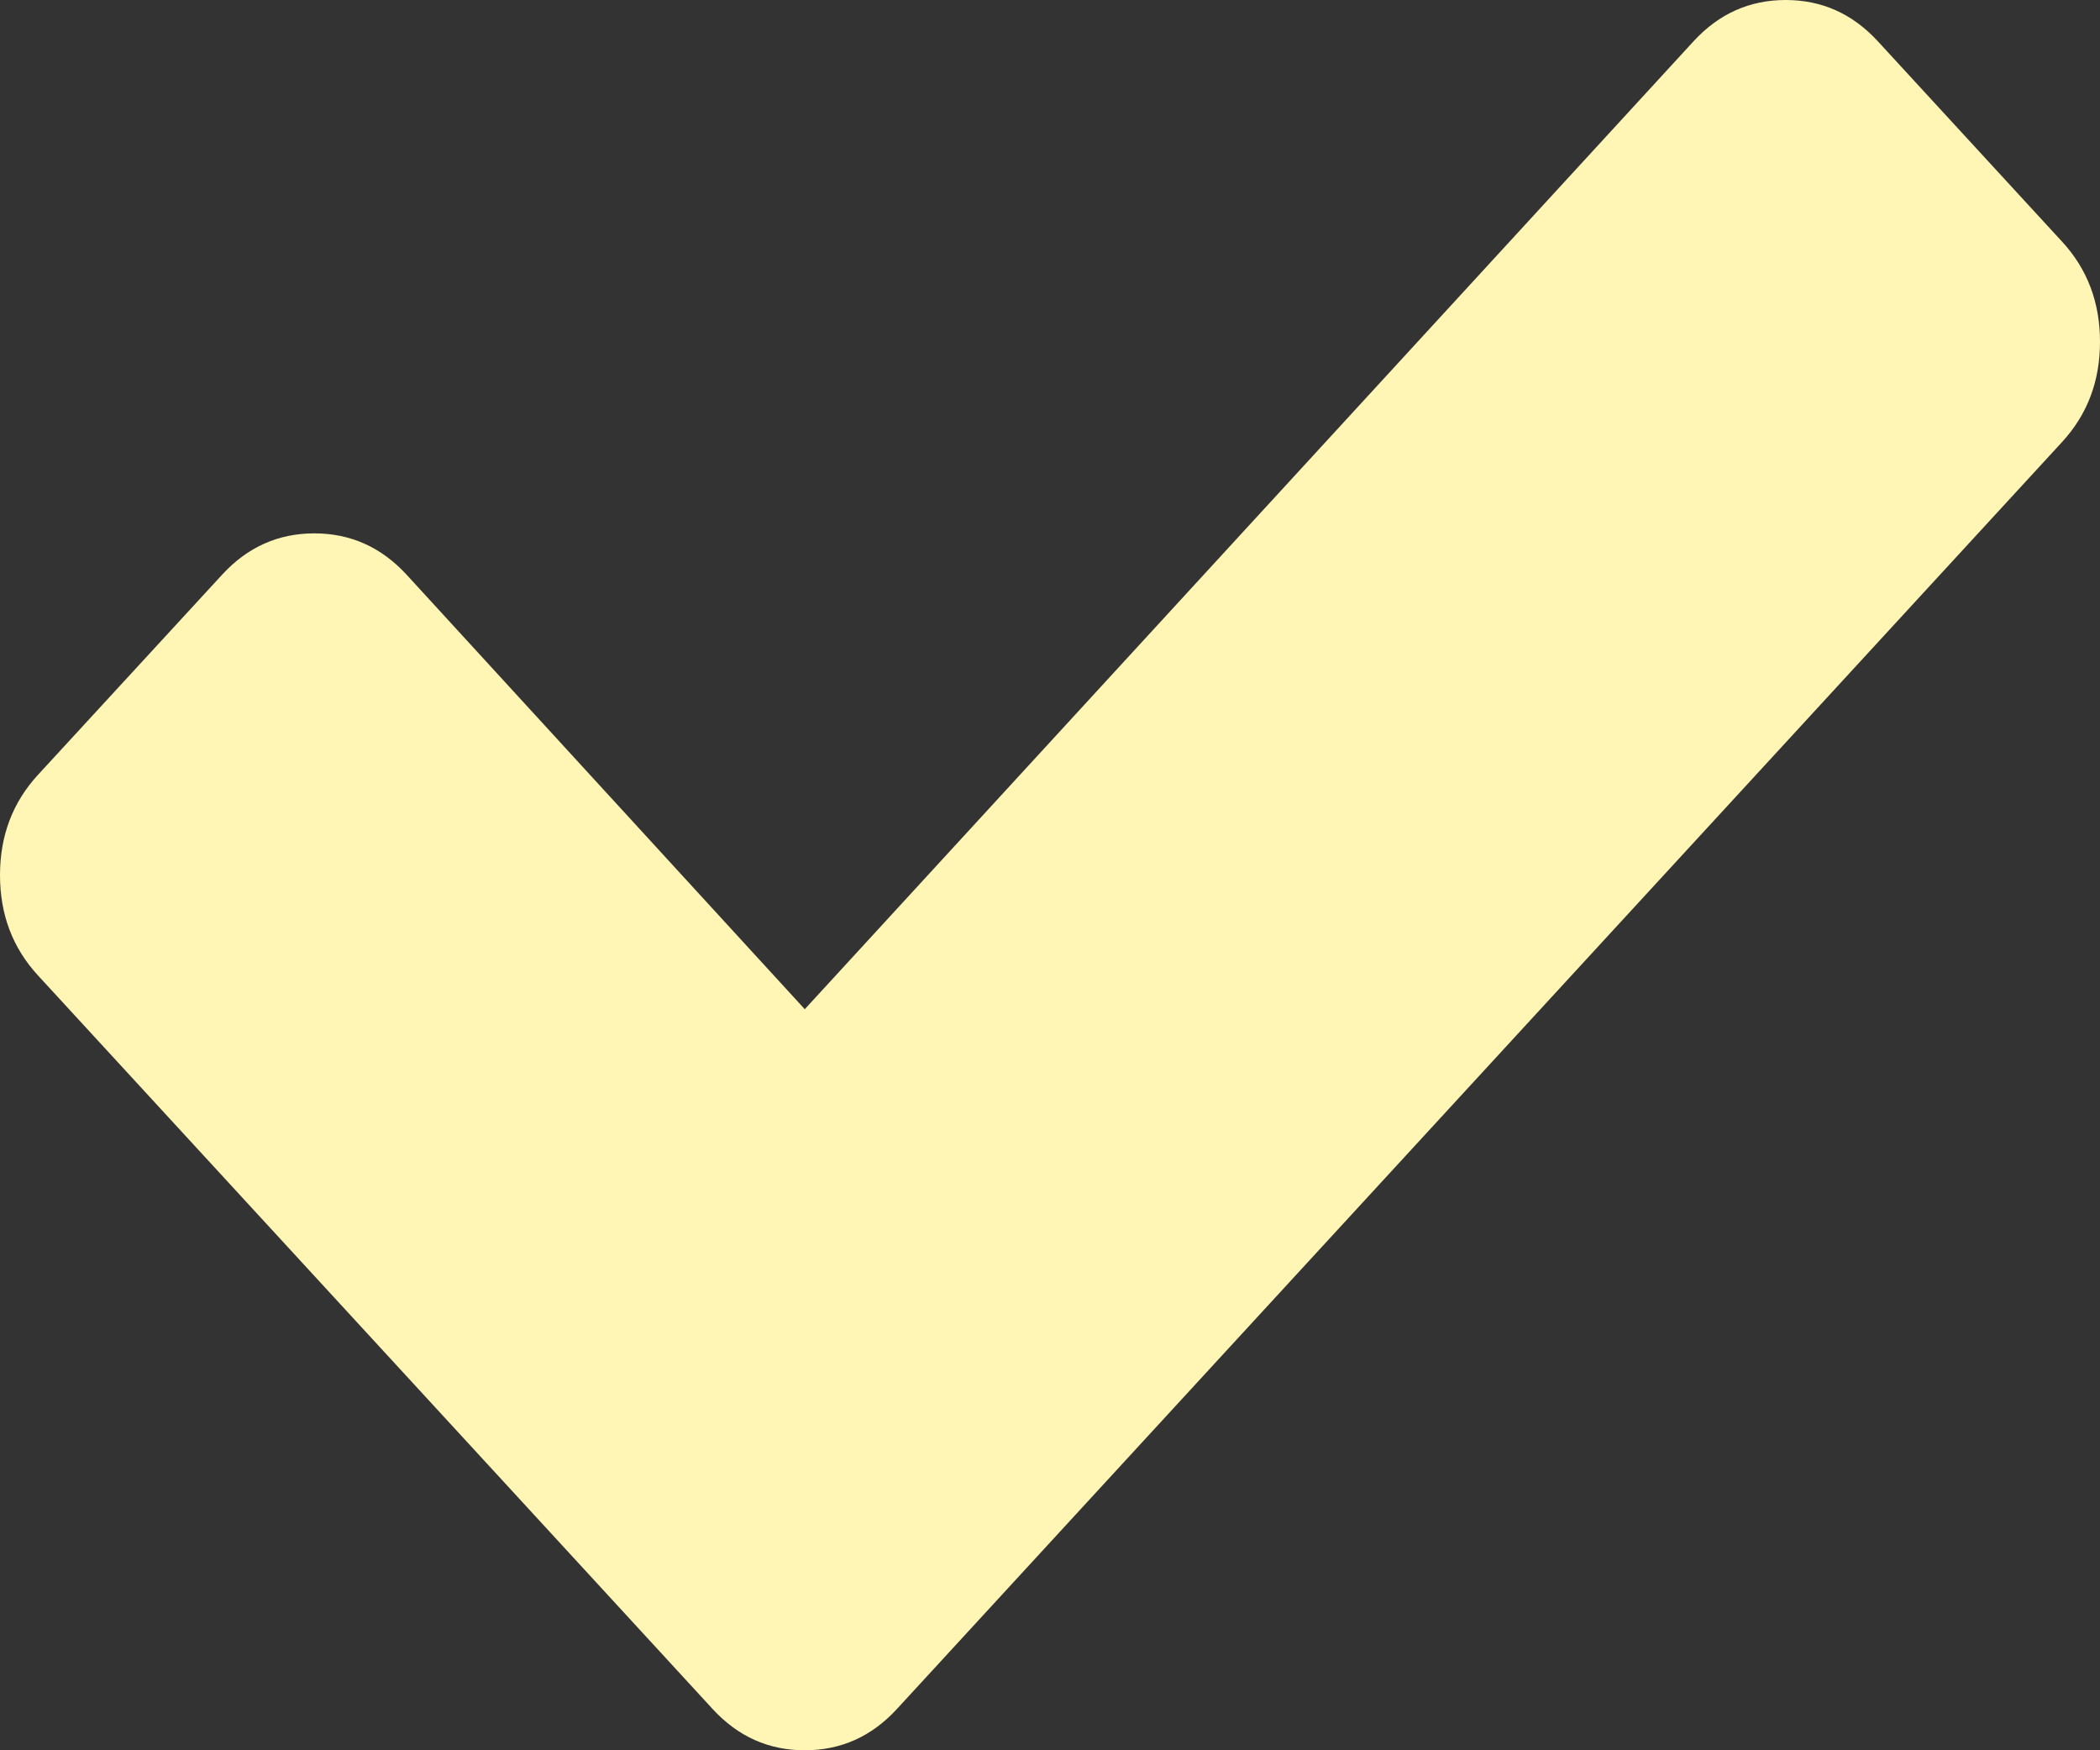 <svg width="18" height="15" viewBox="0 0 18 15" fill="none" xmlns="http://www.w3.org/2000/svg">
<rect x="0" y="0" width="18" height="15" fill="#333333" stroke="none"/>
<g id="CK Mark" clip-path="url(#clip0_234_687)">
<path id="Vector" d="M18 2.929C18 3.266 17.892 3.552 17.675 3.788L9.267 12.929L7.688 14.646C7.471 14.882 7.208 15 6.898 15C6.588 15 6.325 14.882 6.108 14.646L4.529 12.929L0.325 8.359C0.108 8.123 0 7.837 0 7.5C0 7.163 0.108 6.877 0.325 6.641L1.905 4.924C2.121 4.689 2.385 4.571 2.694 4.571C3.004 4.571 3.267 4.689 3.484 4.924L6.898 8.649L14.516 0.354C14.733 0.118 14.996 0 15.306 0C15.616 0 15.879 0.118 16.096 0.354L17.675 2.071C17.892 2.306 18 2.593 18 2.929Z" fill="#FFF5B5"/>
</g>
<defs>
<clipPath id="clip0_234_687">
<rect width="18" height="15" fill="white"/>
</clipPath>
</defs>
</svg>
